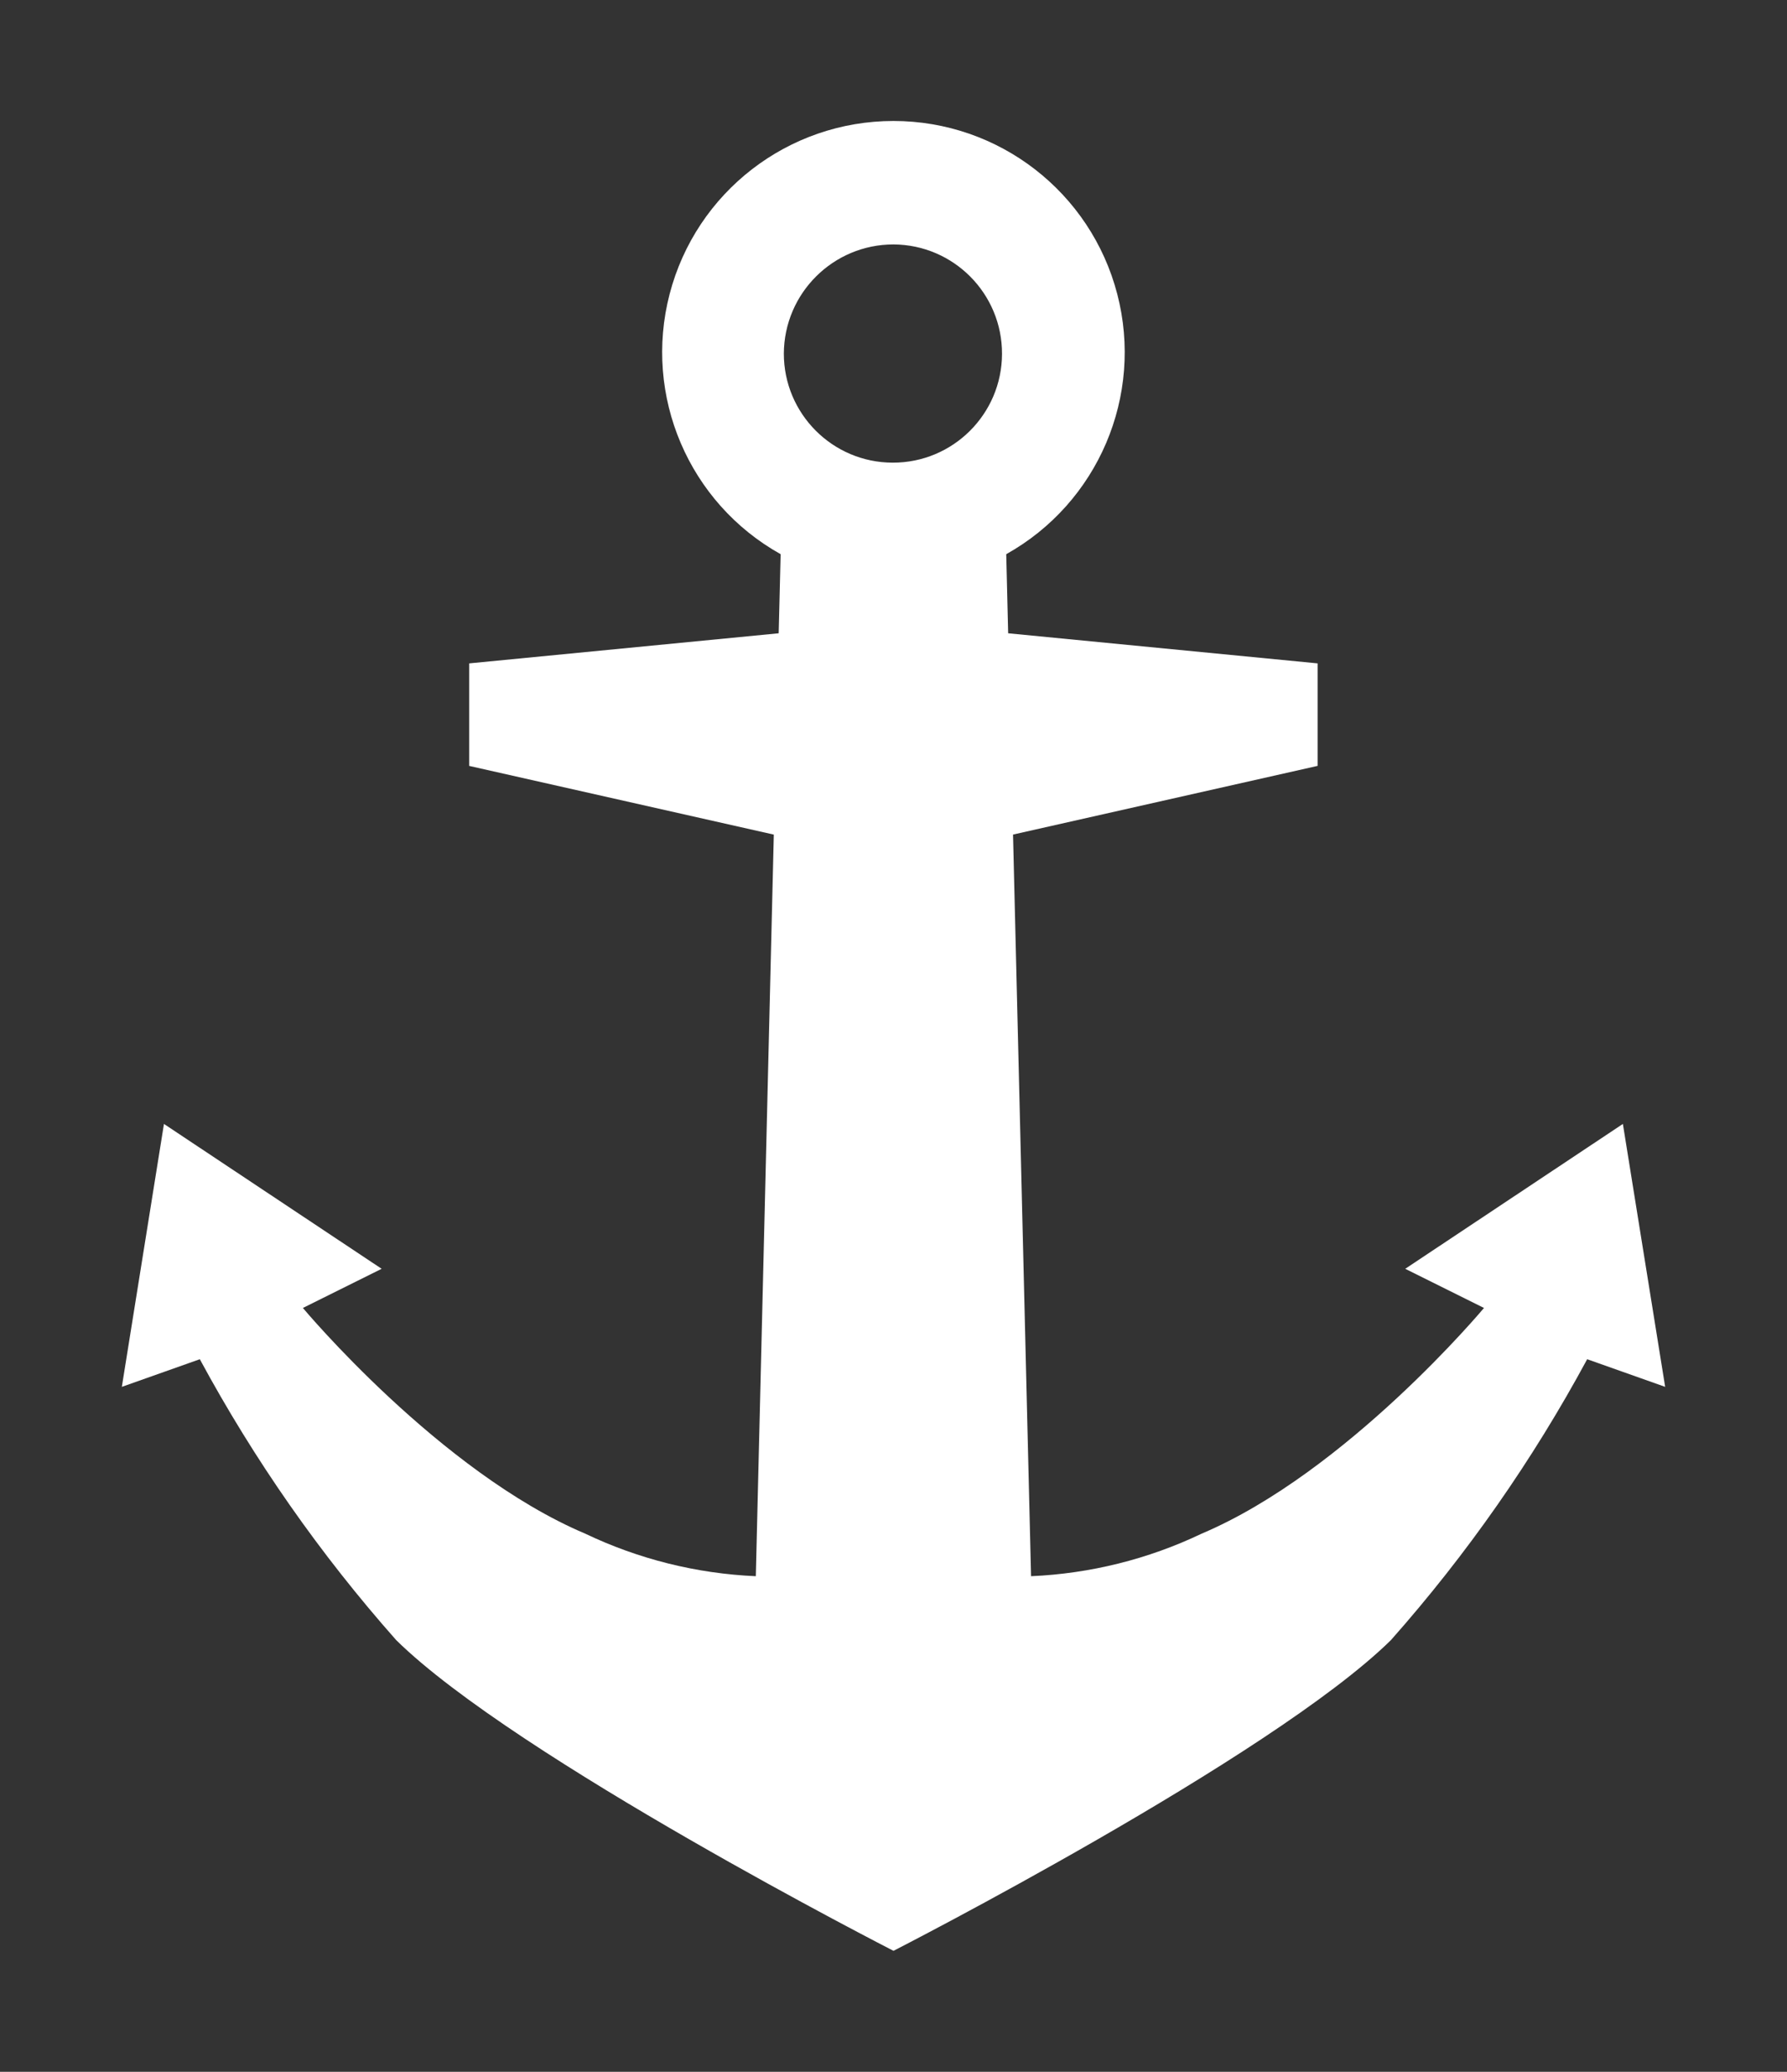 <svg xmlns="http://www.w3.org/2000/svg" width="44" height="51"><rect width="100%" height="100%" fill="#333333" stroke="none"/><path d="M 39.959 27.667 L 34.6 31.233 L 36.539 32.197 C 36.539 32.197 33.164 36.239 29.587 37.753 C 28.271 38.381 26.843 38.737 25.387 38.8 L 24.943 20.544 L 32.443 18.853 L 32.443 16.33 L 24.823 15.589 L 24.776 13.642 C 27.039 12.378 28.162 9.745 27.509 7.237 C 26.855 4.728 24.591 2.978 21.999 2.978 C 19.406 2.978 17.142 4.728 16.488 7.237 C 15.835 9.745 16.958 12.378 19.221 13.642 L 19.173 15.589 L 11.553 16.33 L 11.553 18.854 L 19.053 20.545 L 18.61 38.8 C 17.154 38.737 15.726 38.381 14.41 37.753 C 10.833 36.24 7.458 32.197 7.458 32.197 L 9.397 31.233 L 4.037 27.667 L 3 34.139 L 4.92 33.459 C 6.262 35.942 7.884 38.262 9.756 40.374 C 12.692 43.265 22 48.022 22 48.022 C 22 48.022 31.306 43.265 34.247 40.374 C 36.118 38.262 37.739 35.942 39.08 33.459 L 41 34.139 L 39.959 27.667 Z M 22 6.017 C 23.482 6.025 24.677 7.231 24.672 8.713 C 24.667 10.194 23.463 11.392 21.981 11.389 C 20.5 11.387 19.3 10.185 19.3 8.703 C 19.308 7.218 20.514 6.017 22 6.017 L 22 6.017 Z" fill-rule="evenodd" fill="#FFF"/></svg>